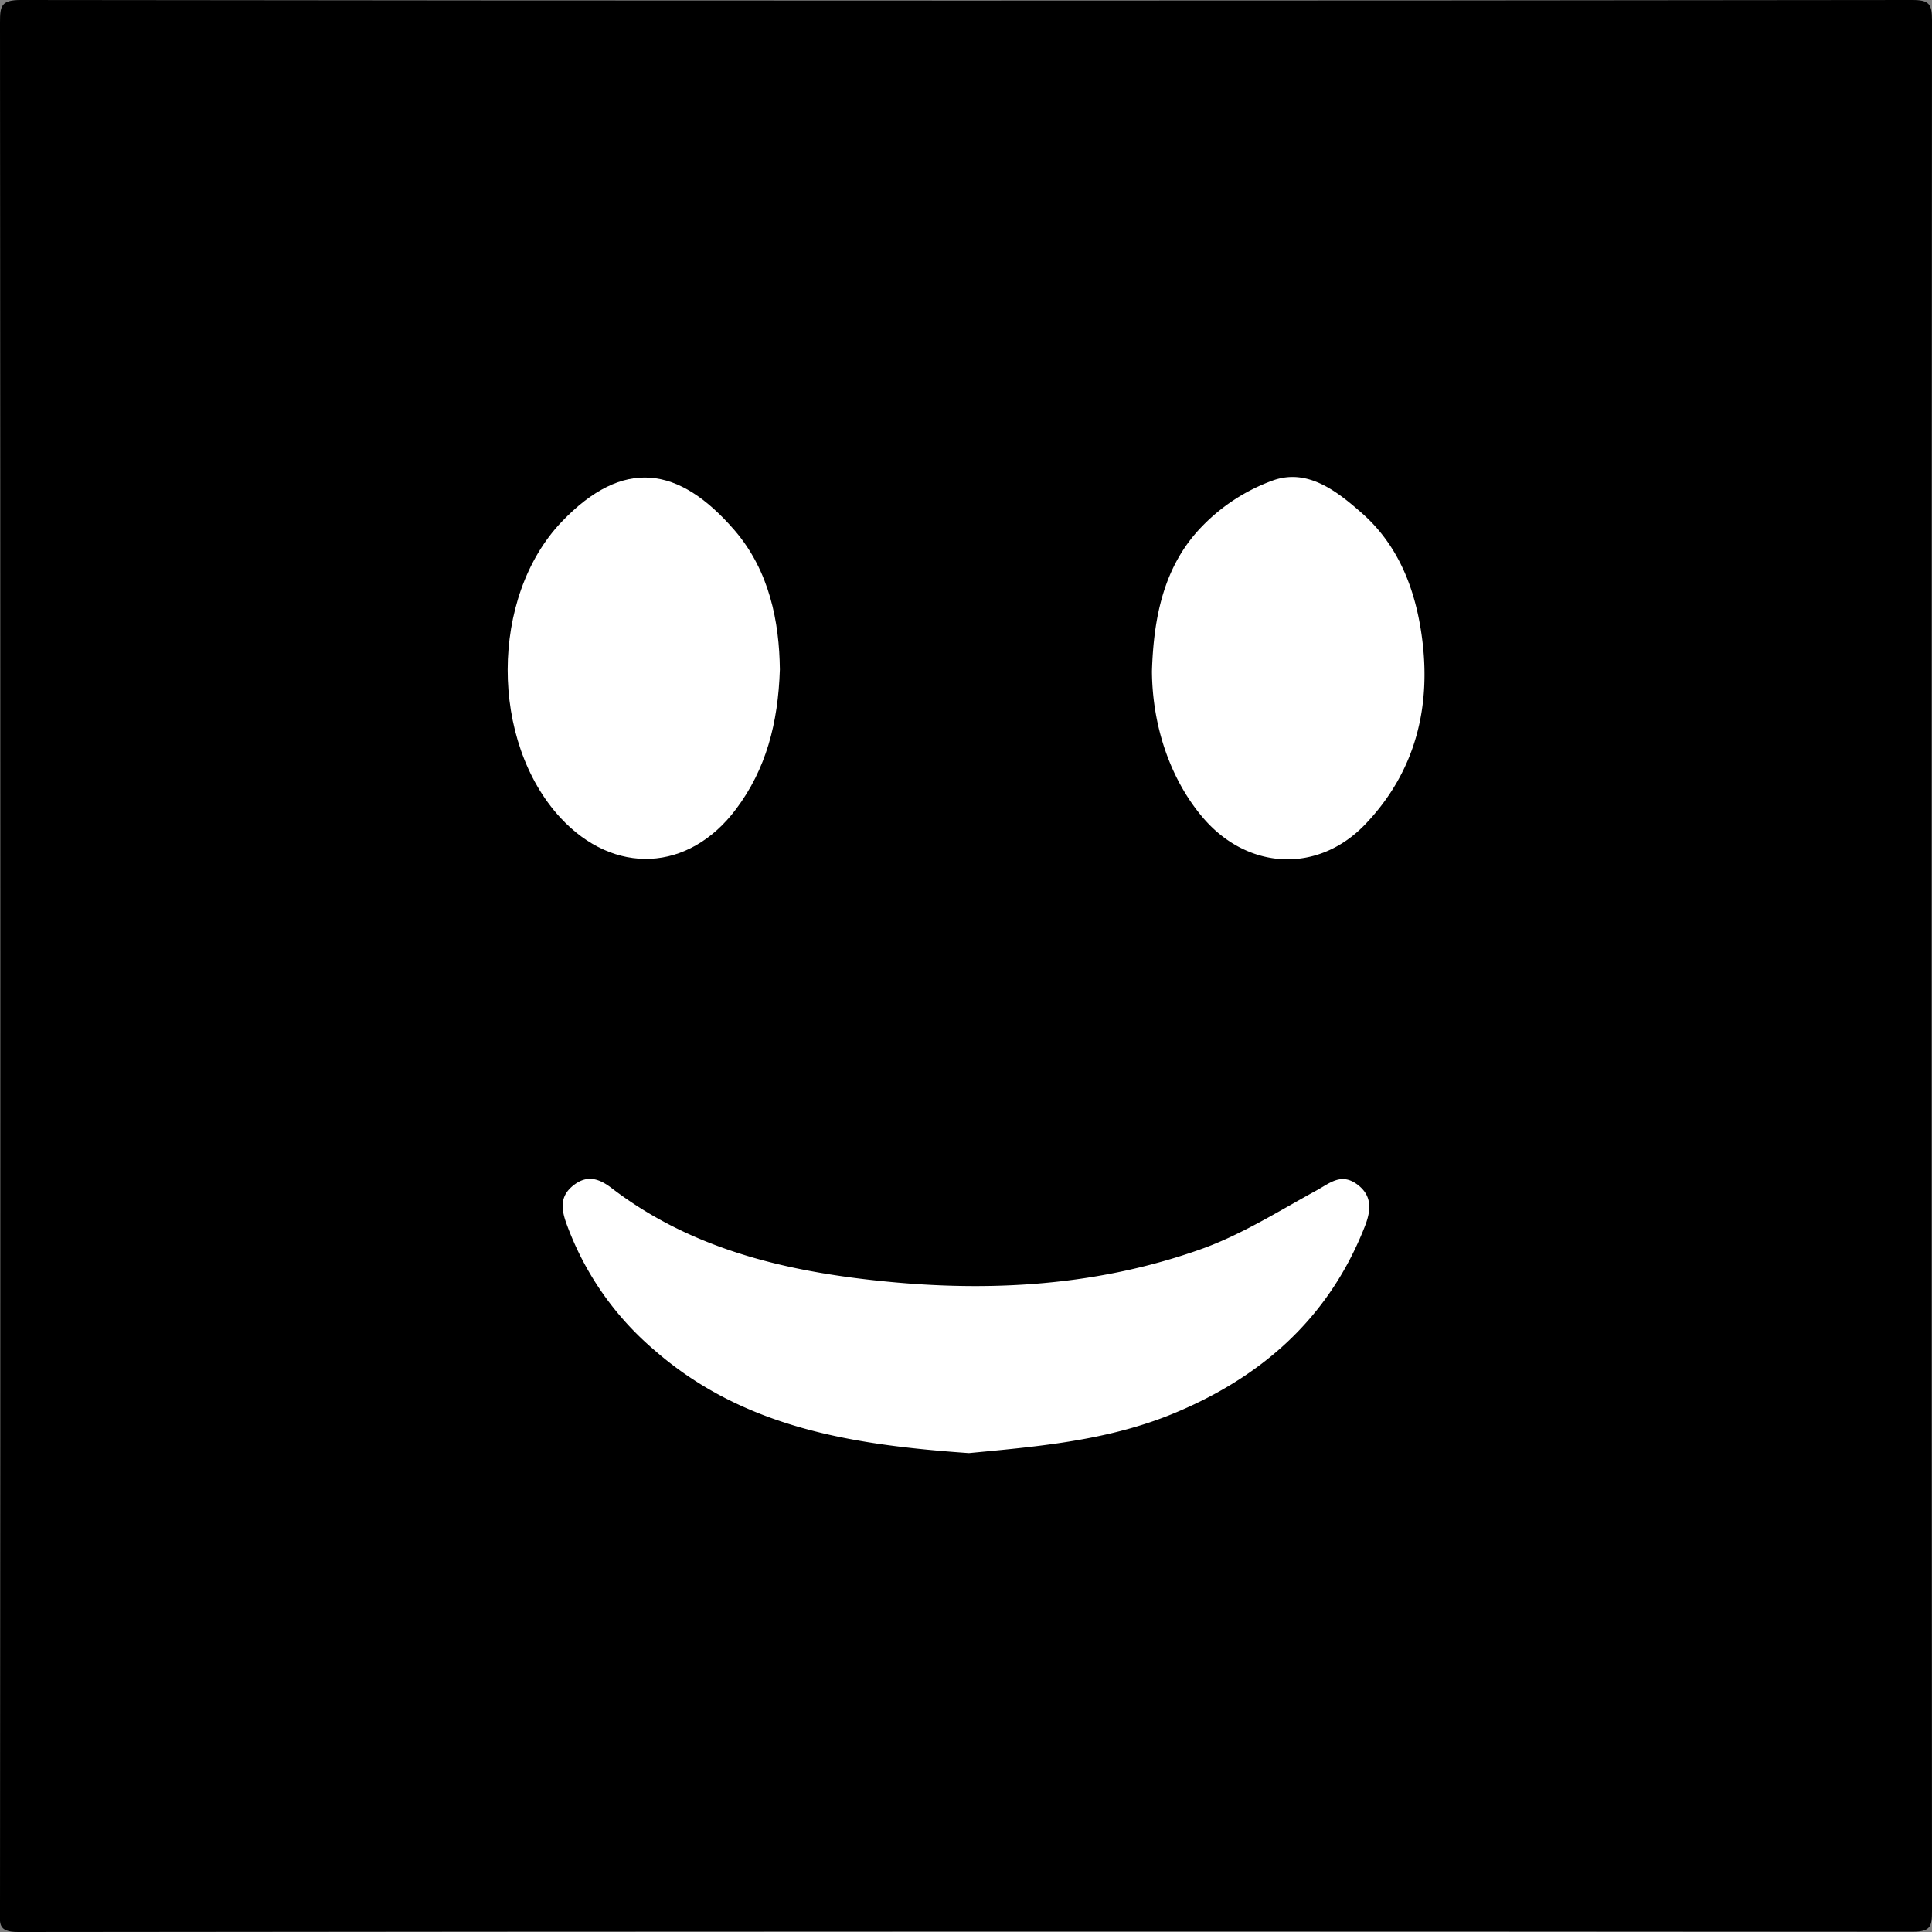 <svg xmlns="http://www.w3.org/2000/svg" viewBox="0 0 320 320">
  <rect x="0" y="0" width="320" height="320" fill="#808080" stroke="none"/>
  <g id="Icon1" data-name="Icon1">
    <path fill="current" d="M.06,160Q.06,81.87,0,3.7C0,1,.18,0,3.45,0Q160.08.2,316.7,0c2.82,0,3.3.63,3.3,3.35q-.13,156.59,0,313.16c0,2.56-.22,3.44-3.21,3.44Q159.91,319.82,3,320c-3.47,0-3-1.51-3-3.64Q.07,238.2.06,160Z" />
    <path fill="#FFF" d="M160.48,240.68c-19.23-1.35-37.36-4.17-52.12-17.08a49.77,49.77,0,0,1-14.59-21.07c-.86-2.45-1-4.49,1.26-6.24s4.23-1.07,6.28.5c12.15,9.3,26.32,13.17,41.17,15,19.2,2.36,38.24,1.62,56.58-4.94,6.63-2.38,12.75-6.26,19-9.68,2.23-1.22,4.08-2.95,6.73-1s2.25,4.52,1.21,7.12c-6.07,15.33-17.44,25.16-32.47,31.17C182.72,238.73,171.28,239.64,160.48,240.68Z" />
    <path fill="#FFF" d="M129.17,110.89c-.29,8.92-2.3,16.53-7.27,23.14-7.85,10.44-20.21,11-29.08,1.41-11.66-12.63-11.7-36.5.19-49,10.2-10.67,19.43-9.32,28.69,1.43C127.45,94.57,129.08,103,129.17,110.89Z" />
    <path fill="#FFF" d="M190.8,111.18c.27-8.83,1.92-17.4,8.22-23.92a31.07,31.07,0,0,1,11.88-7.71c5.75-2,10.57,1.83,14.71,5.47,6,5.29,8.78,12.51,9.86,20.18,1.66,11.74-.95,22.54-9.33,31.32-7.8,8.16-19.34,7.62-26.77-.94C194,129.36,190.86,120.51,190.8,111.18Z" />>
  </g>
</svg>